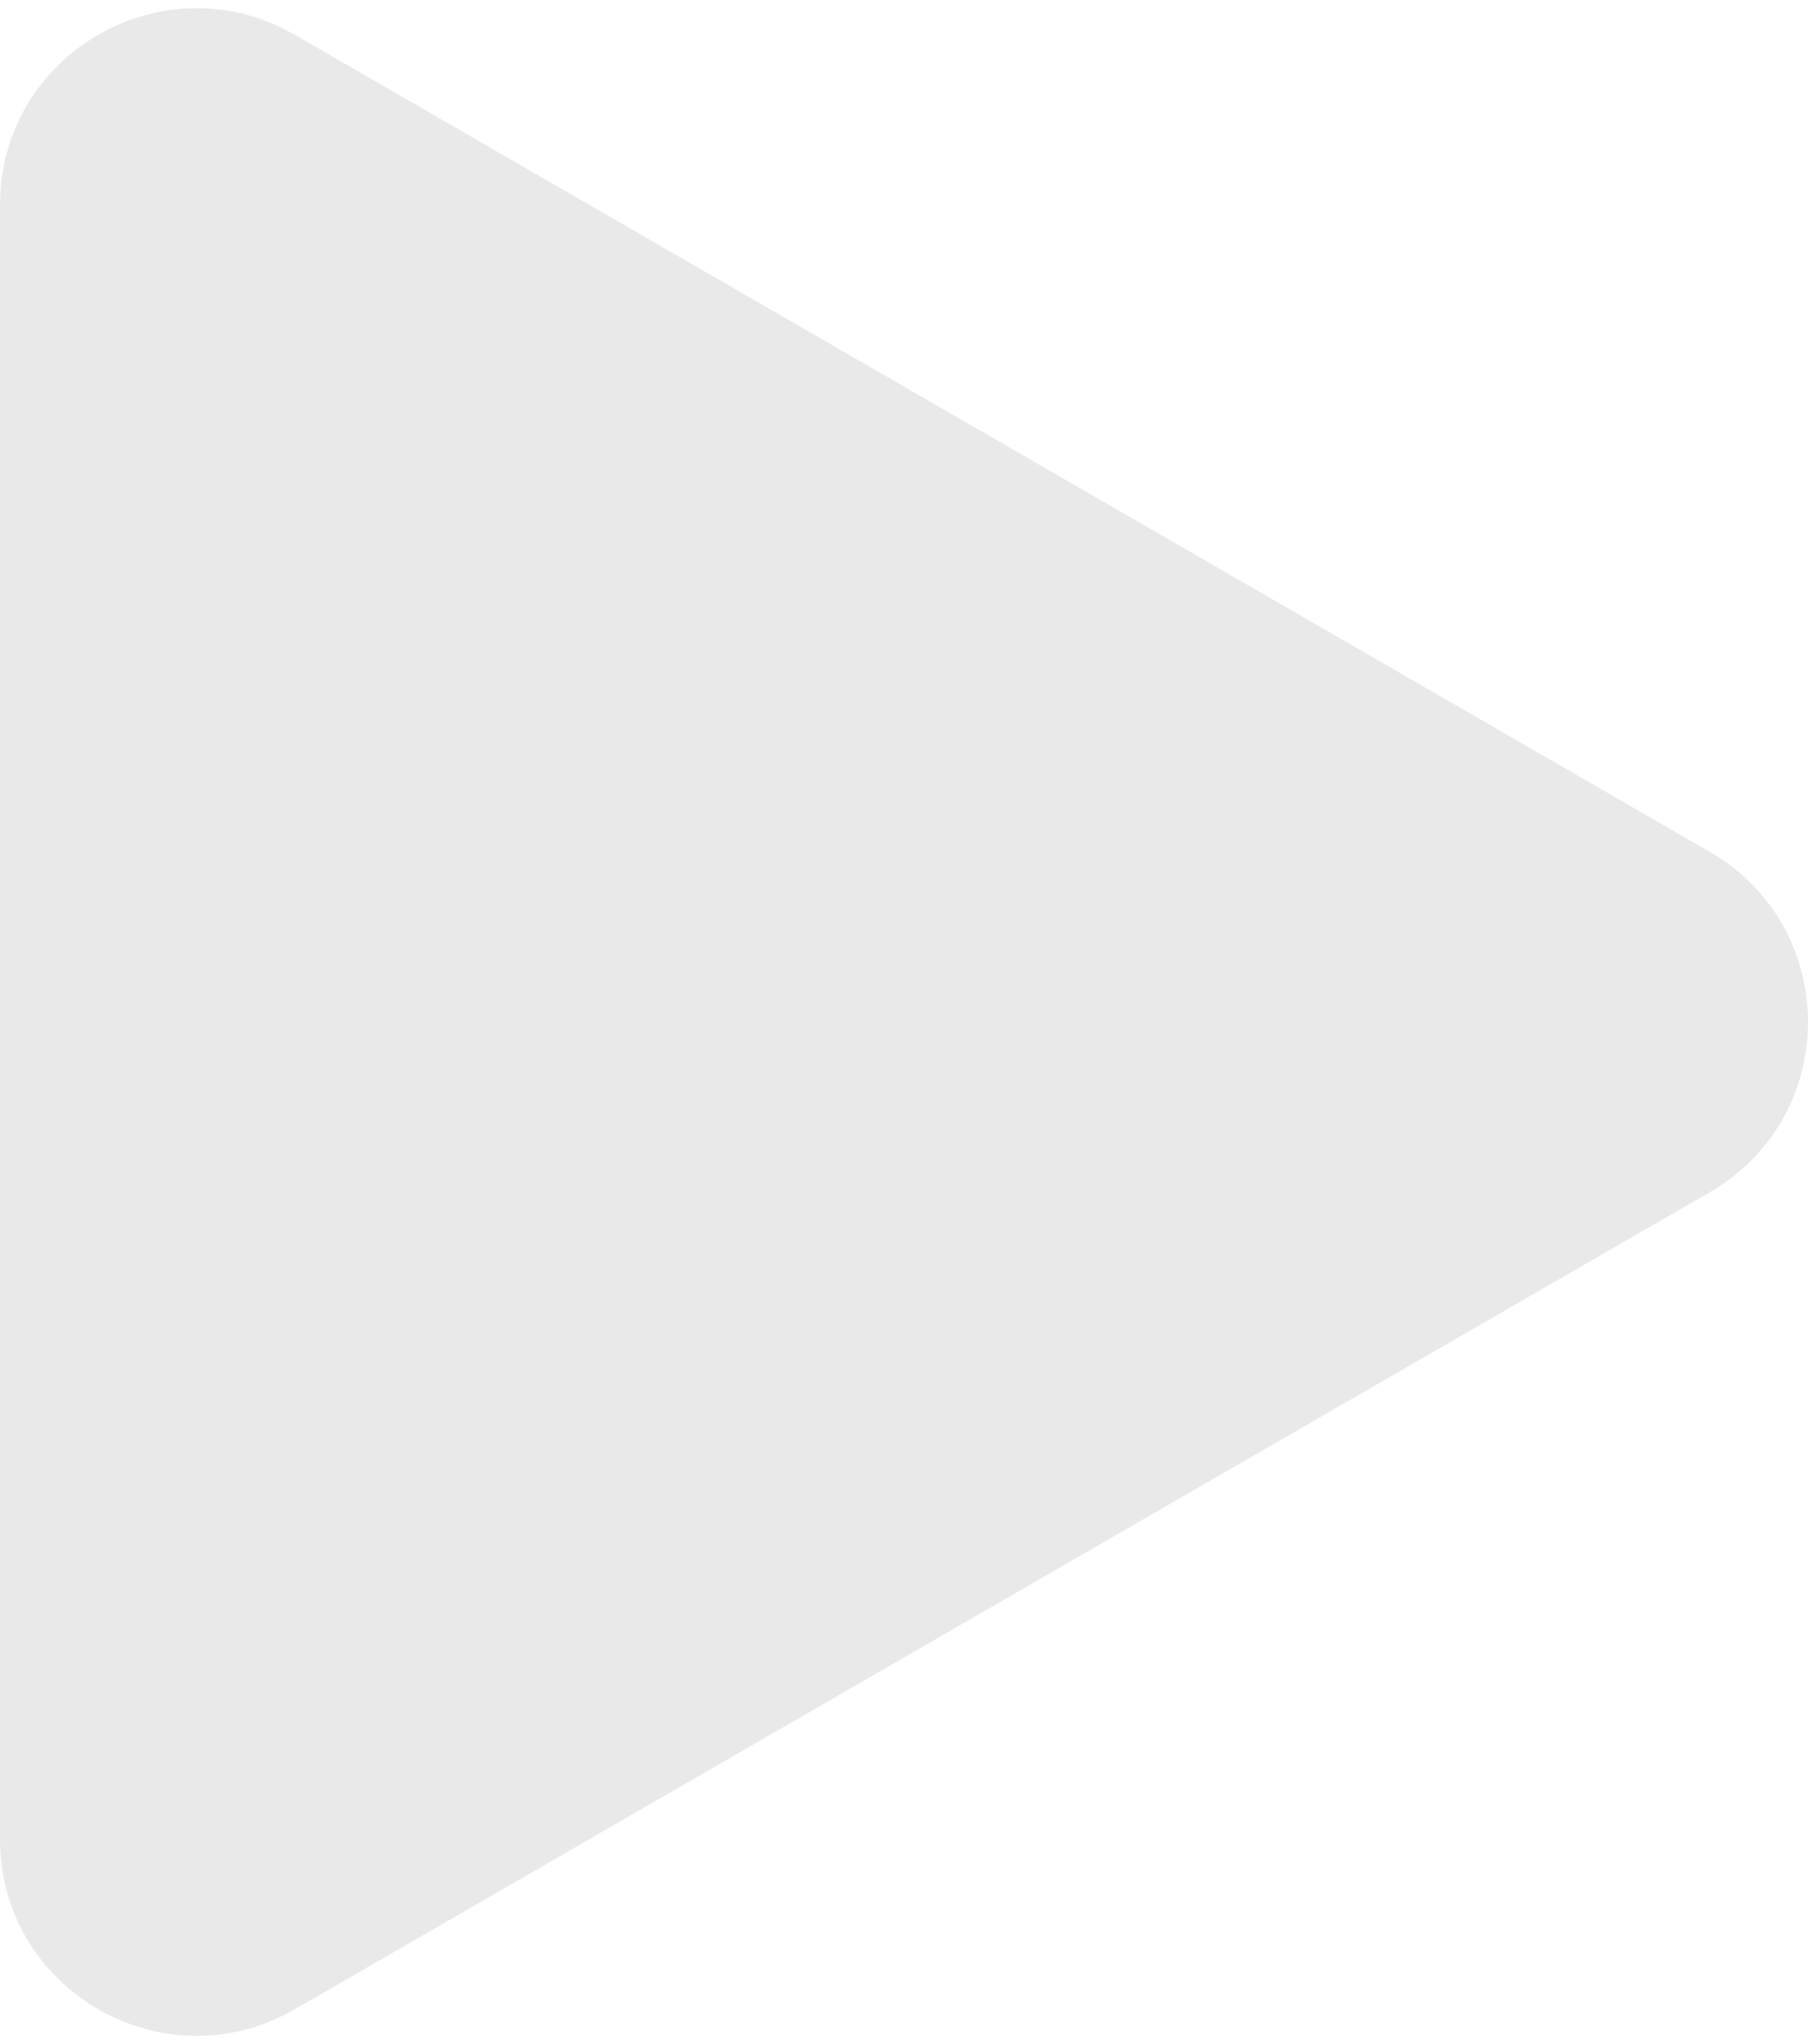 <svg xmlns="http://www.w3.org/2000/svg" width="46" height="52" viewBox="0 0 46 52" fill="none">
<path d="M43.5 21.67C46.833 23.594 46.833 28.406 43.5 30.33L7.5 51.115C4.167 53.039 -2.56296e-06 50.634 -2.39471e-06 46.785L-5.77663e-07 5.215C-4.09417e-07 1.366 4.167 -1.039 7.5 0.885L43.5 21.67Z" fill="#E9E9E9"/>
</svg>
